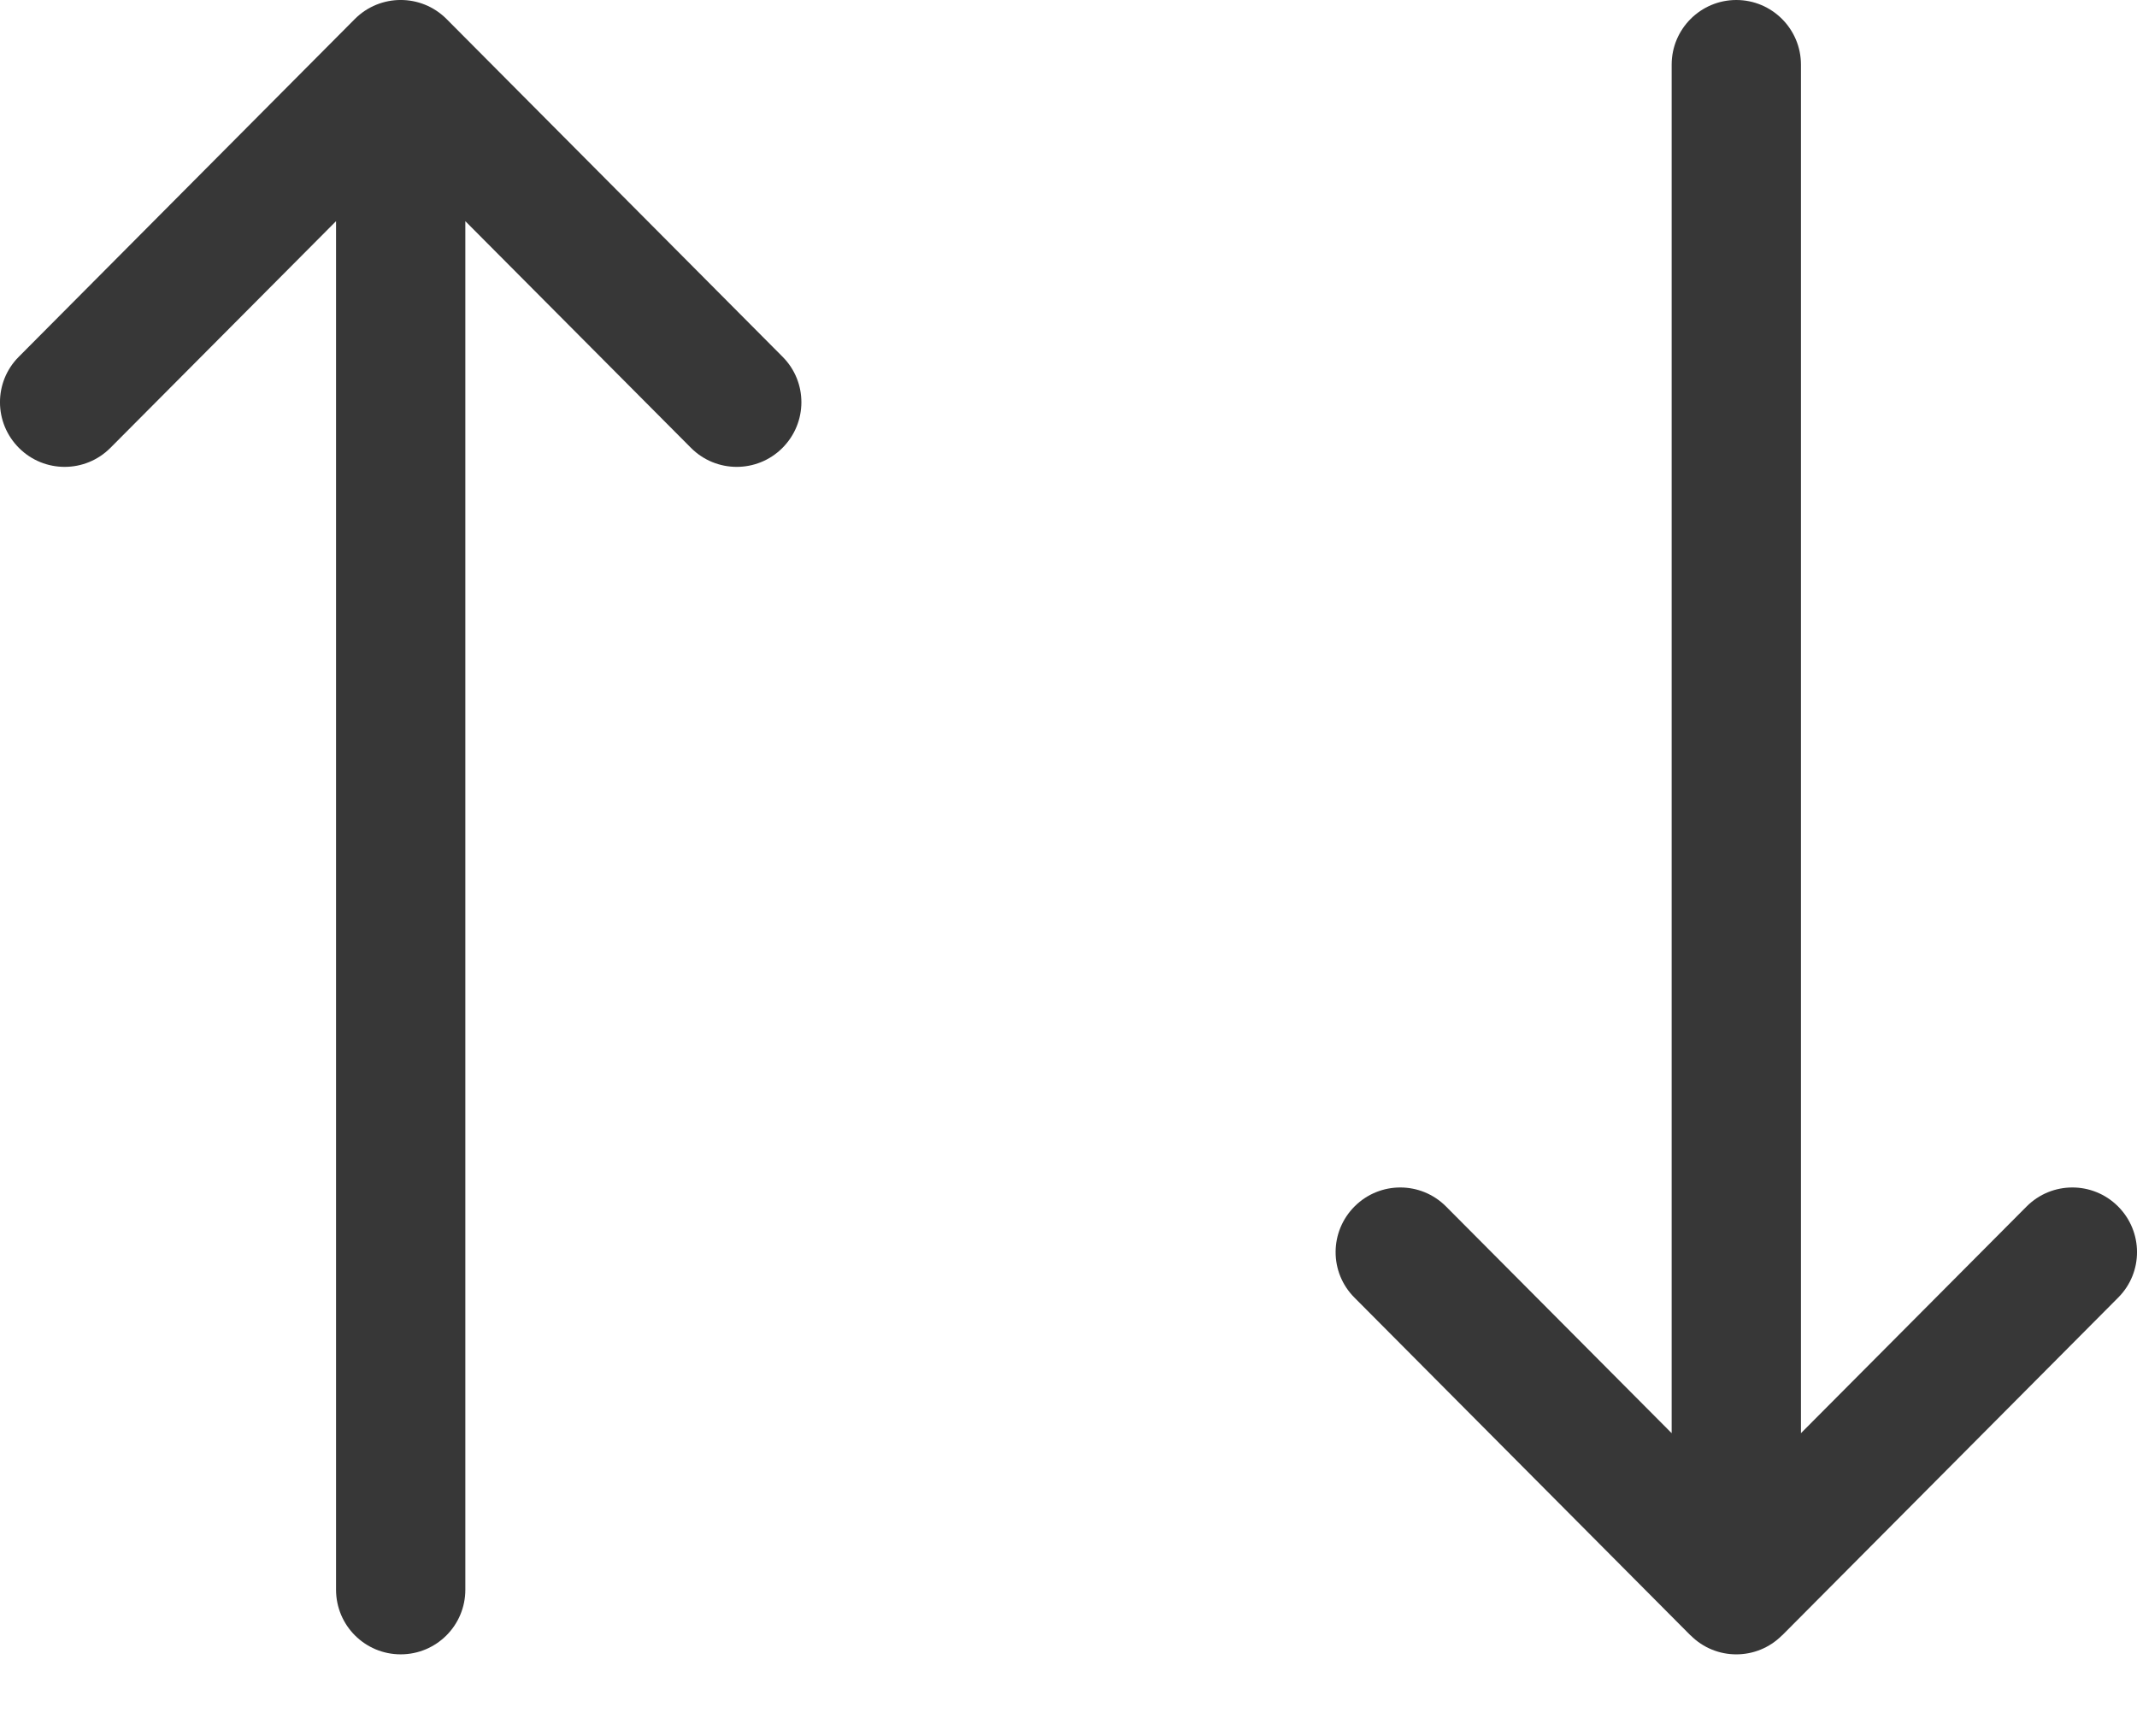 <svg width="16" height="13" viewBox="0 0 16 13" fill="none" xmlns="http://www.w3.org/2000/svg">
<path d="M2.657 0.142C2.657 0.142 2.657 0.142 2.657 0.142L0.141 2.671C-0.048 2.86 -0.047 3.166 0.143 3.355C0.332 3.543 0.638 3.543 0.827 3.353L2.516 1.656L2.516 11.903C2.516 12.171 2.733 12.387 3 12.387C3.267 12.387 3.484 12.171 3.484 11.903L3.484 1.656L5.173 3.353C5.362 3.543 5.668 3.543 5.857 3.355C6.047 3.166 6.048 2.86 5.859 2.671L3.343 0.142C3.343 0.142 3.343 0.142 3.343 0.142C3.153 -0.048 2.846 -0.047 2.657 0.142Z" fill="#373737"/>
<path d="M13.342 12.245C13.343 12.245 13.343 12.245 13.343 12.245L15.859 9.716C16.048 9.527 16.047 9.221 15.857 9.032C15.668 8.844 15.362 8.844 15.173 9.034L13.484 10.731L13.484 0.484C13.484 0.217 13.267 -1.19453e-07 13 -1.31134e-07C12.733 -1.42816e-07 12.516 0.217 12.516 0.484L12.516 10.731L10.827 9.034C10.638 8.844 10.332 8.844 10.143 9.032C9.953 9.221 9.952 9.527 10.141 9.716L12.657 12.245C12.657 12.245 12.657 12.245 12.658 12.245C12.847 12.435 13.154 12.434 13.342 12.245Z" fill="#373737"/>
</svg>
